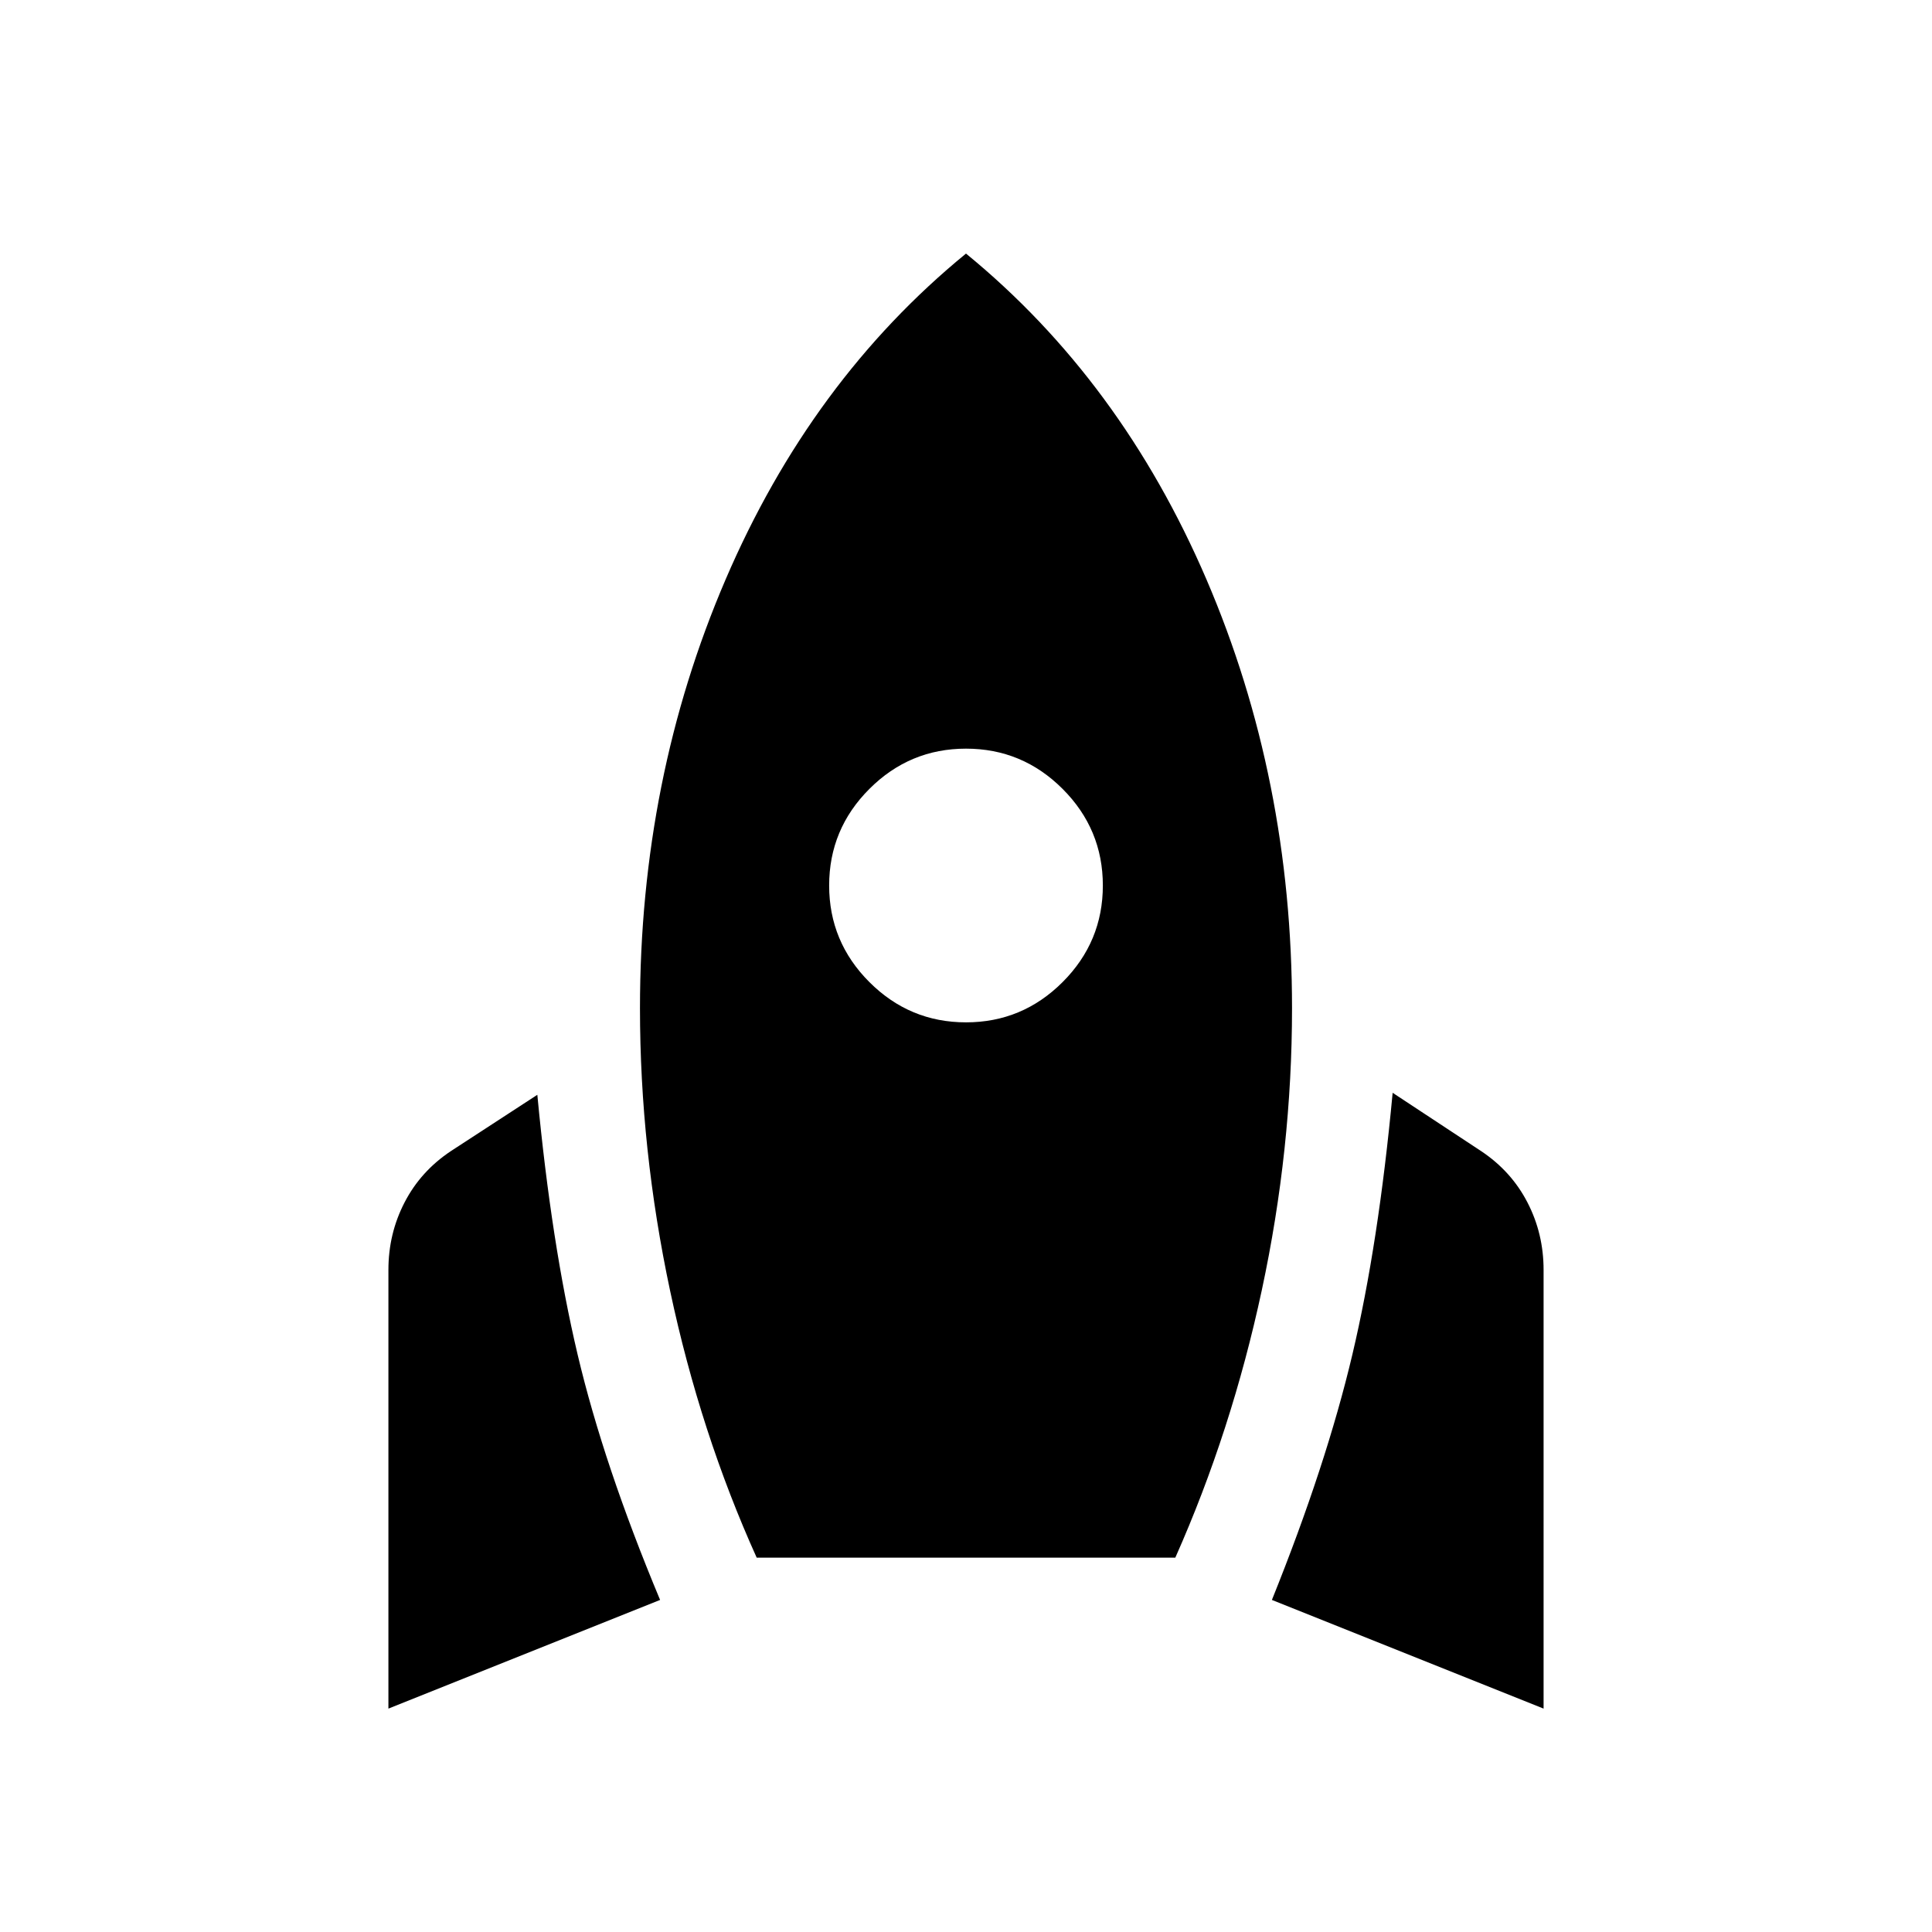 <svg xmlns="http://www.w3.org/2000/svg" height="24" width="24"><path d="M4.825 21.225v-5.45q0-.45.2-.837.2-.388.575-.638l1.075-.7q.175 1.85.5 3.225t1.025 3.05ZM9.4 19.35q-.7-1.55-1.075-3.312-.375-1.763-.375-3.513 0-2.85 1.063-5.325Q10.075 4.725 12 3.15q1.925 1.575 2.988 4.05 1.062 2.475 1.062 5.325 0 1.75-.375 3.5T14.6 19.35ZM12 12.7q.7 0 1.2-.5t.5-1.2q0-.7-.5-1.2T12 9.3q-.7 0-1.2.5t-.5 1.2q0 .7.5 1.2t1.2.5Zm7.175 8.525-3.375-1.35q.675-1.675 1-3.05.325-1.375.5-3.25l1.1.725q.375.25.575.638.2.387.2.837Z"/></svg>